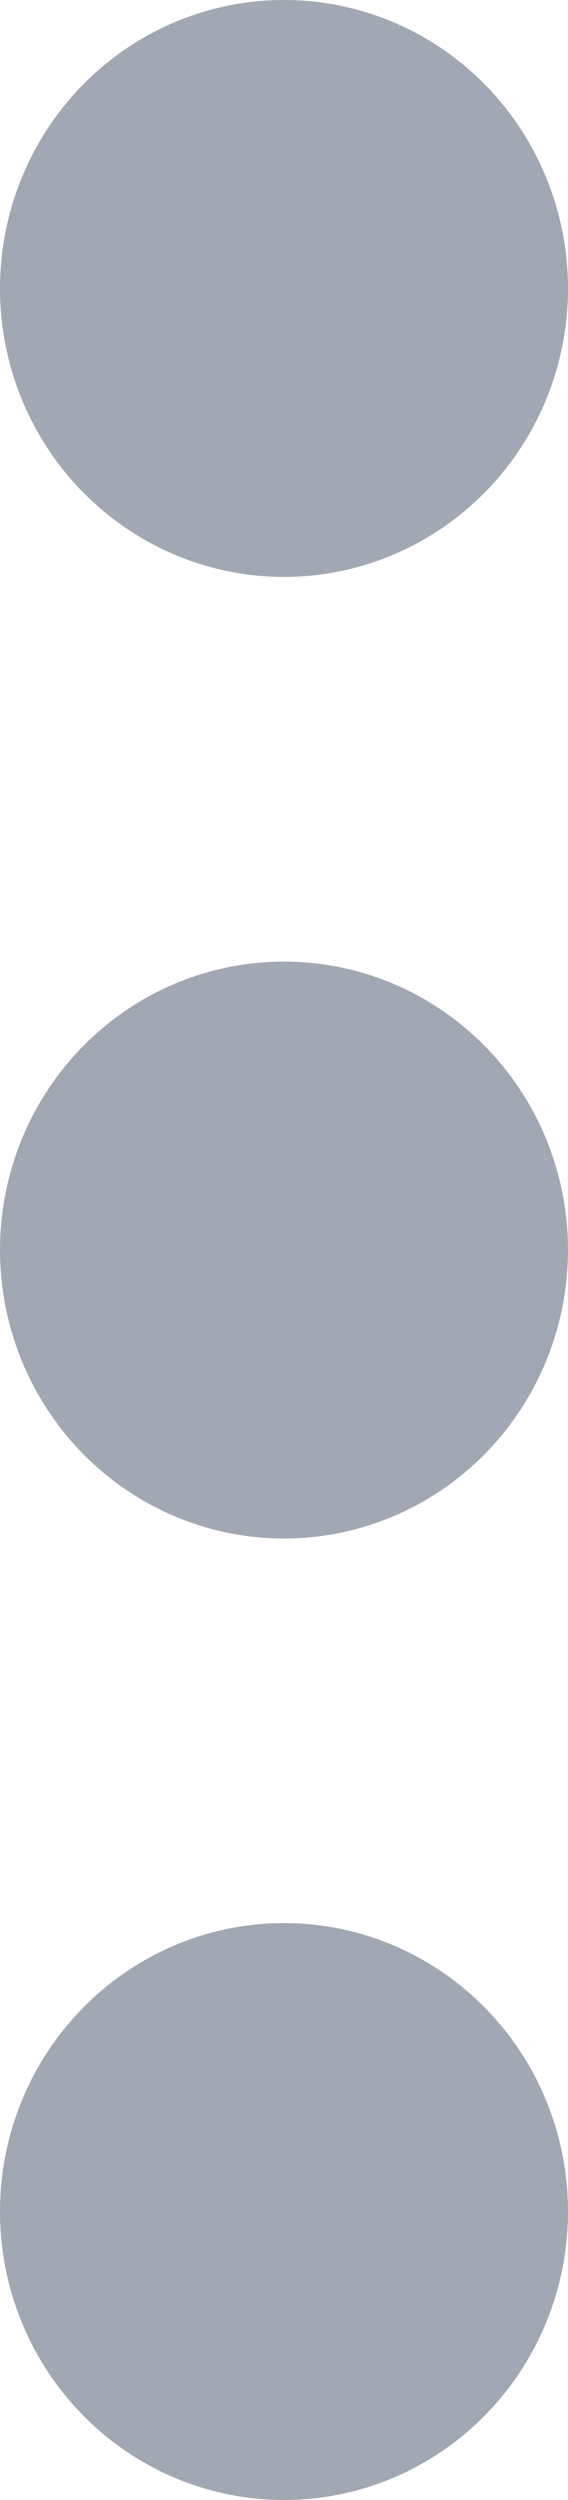 <svg width="5" height="22" viewBox="0 0 5 22" fill="none" xmlns="http://www.w3.org/2000/svg">
<path d="M5 19.462C5 20.135 4.737 20.78 4.268 21.256C3.799 21.733 3.163 22 2.5 22C1.837 22 1.201 21.733 0.732 21.256C0.263 20.78 -5.04702e-08 20.135 -6.86871e-08 19.462C-8.69041e-08 18.788 0.263 18.143 0.732 17.667C1.201 17.191 1.837 16.923 2.5 16.923C3.163 16.923 3.799 17.191 4.268 17.667C4.737 18.143 5 18.788 5 19.462ZM5 11C5 11.673 4.737 12.319 4.268 12.795C3.799 13.271 3.163 13.539 2.5 13.539C1.837 13.539 1.201 13.271 0.732 12.795C0.263 12.319 -2.79427e-07 11.673 -2.97644e-07 11C-3.15861e-07 10.327 0.263 9.681 0.732 9.205C1.201 8.729 1.837 8.462 2.5 8.462C3.163 8.462 3.799 8.729 4.268 9.205C4.737 9.681 5 10.327 5 11ZM5 2.538C5 3.212 4.737 3.857 4.268 4.333C3.799 4.809 3.163 5.077 2.5 5.077C1.837 5.077 1.201 4.809 0.732 4.333C0.263 3.857 -5.08384e-07 3.212 -5.26601e-07 2.538C-5.44818e-07 1.865 0.263 1.22 0.732 0.743C1.201 0.267 1.837 -1.29713e-07 2.5 -1.76532e-07C3.163 -2.23352e-07 3.799 0.267 4.268 0.743C4.737 1.22 5 1.865 5 2.538Z" fill="#A2A7B4"/>
</svg>
